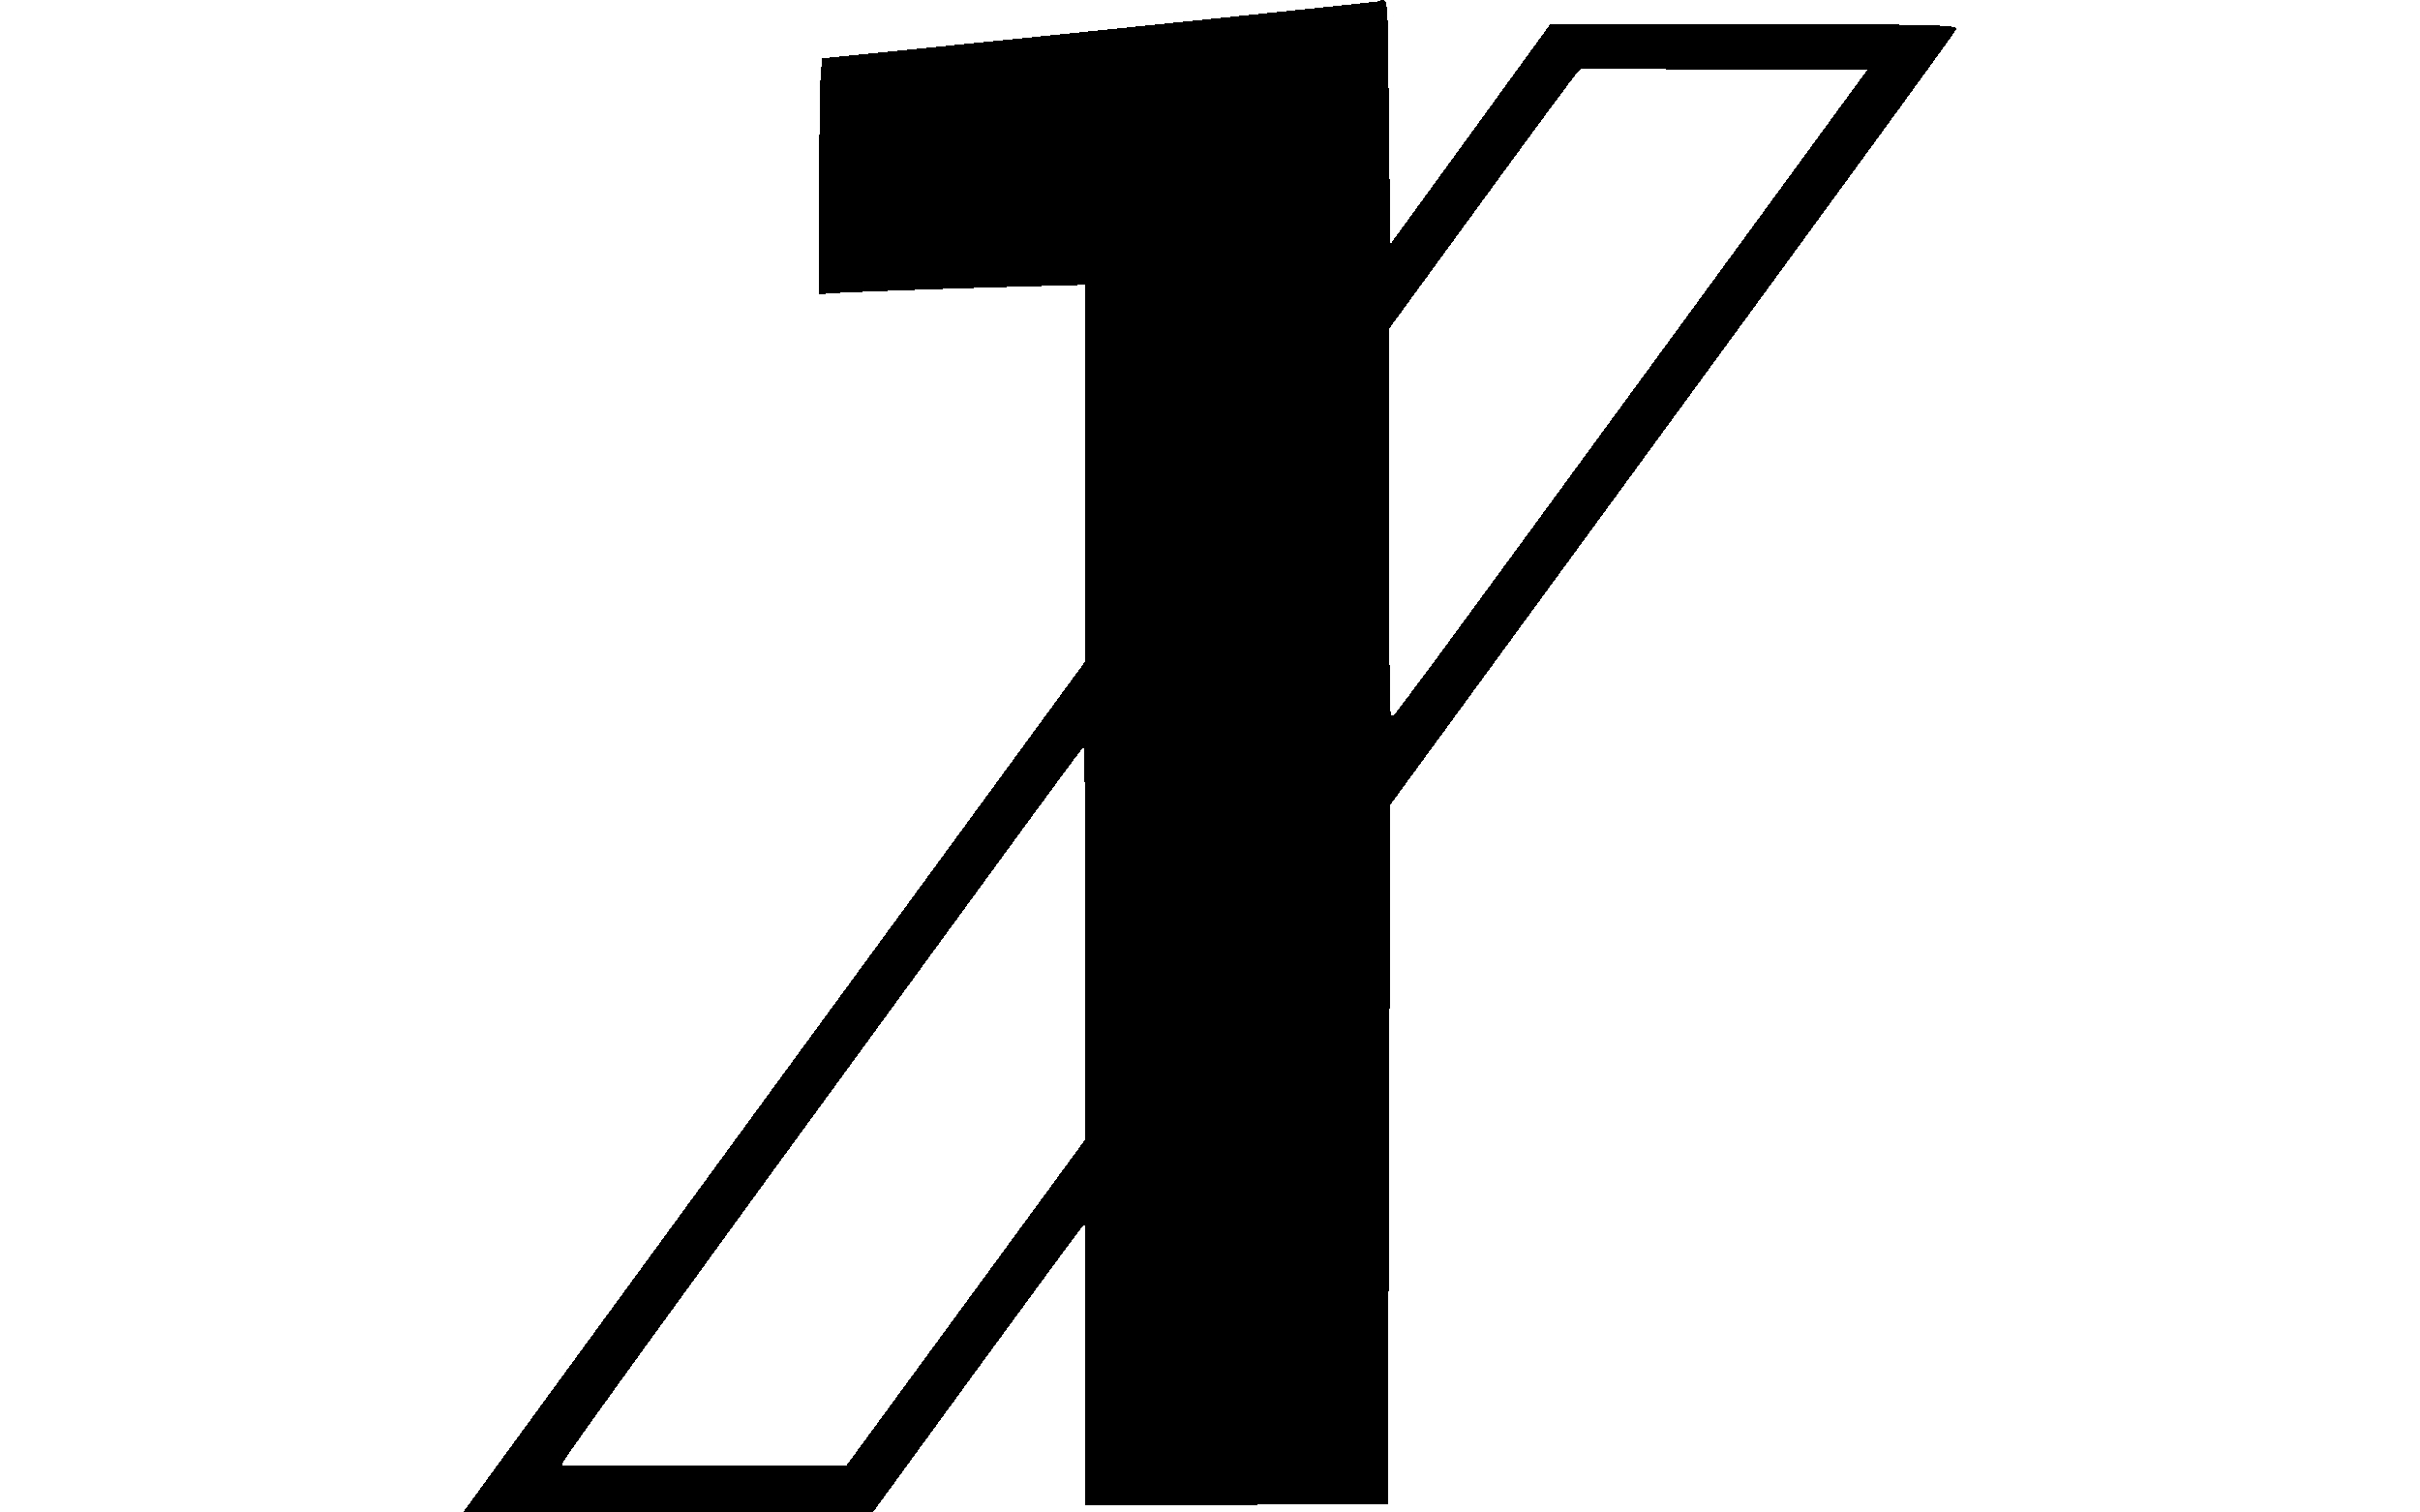 <?xml version="1.0" encoding="UTF-8" standalone="no"?>
<svg
   width="160"
   height="100"
   viewBox="0 0 42.333 26.458"
   version="1.1"
   id="svg8"
   shape-rendering="crispEdges"
   xml:space="preserve"
   xmlns="http://www.w3.org/2000/svg"
   xmlns:svg="http://www.w3.org/2000/svg"
   xmlns:rdf="http://www.w3.org/1999/02/22-rdf-syntax-ns#"
   xmlns:cc="http://creativecommons.org/ns#"
   xmlns:dc="http://purl.org/dc/elements/1.1/"><defs
     id="defs2" /><g
     id="layer1"
     transform="translate(0,-11.25)"><path
       style="fill:#000000;stroke-width:0.041"
       d="m 8.108,37.696 c 0,-0.006 2.447,-3.357 5.438,-7.445 l 5.438,-7.432 v -3.293 -3.293 l -1.04,0.028 c -1.51,0.04 -3.326,0.106 -3.481,0.126 l -0.134,0.018 v -1.763 c 0,-0.969 0.012,-1.9 0.026,-2.067 l 0.026,-0.305 1.365,-0.136 c 2.611,-0.261 8.163,-0.831 8.337,-0.857 0.218,-0.032 0.188,-0.328 0.214,2.125 l 0.023,2.121 1.399,-1.925 1.399,-1.925 h 3.426 c 3.193,0 3.684,0.011 3.683,0.077 -6.1e-4,0.03 -0.731,1.033 -5.975,8.203 l -3.932,5.376 -0.021,6.117 -0.021,6.117 -2.647,0.011 -2.647,0.011 v -2.461 -2.461 l -0.077,0.081 c -0.042,0.045 -0.878,1.18 -1.858,2.522 l -1.781,2.441 h -3.58 c -1.969,0 -3.58,-0.006 -3.58,-0.012 z m 8.788,-3.662 2.087,-2.85 v -3.432 c 0,-1.888 -0.009,-3.432 -0.02,-3.432 -0.025,0 -0.167,0.192 -2.386,3.229 -4.535,6.207 -6.739,9.248 -6.739,9.299 v 0.036 h 2.485 2.485 z m 8.235,-11.268 c 0.397,-0.539 2.254,-3.074 4.126,-5.635 l 3.404,-4.655 -2.502,-0.011 -2.502,-0.011 -0.072,0.072 c -0.04,0.04 -0.796,1.064 -1.68,2.275 l -1.608,2.203 6.1e-4,3.297 c 3.3e-4,1.813 0.012,3.338 0.025,3.389 l 0.025,0.092 0.031,-0.019 c 0.017,-0.011 0.356,-0.46 0.753,-0.998 z"
       id="path34845" /></g></svg>
